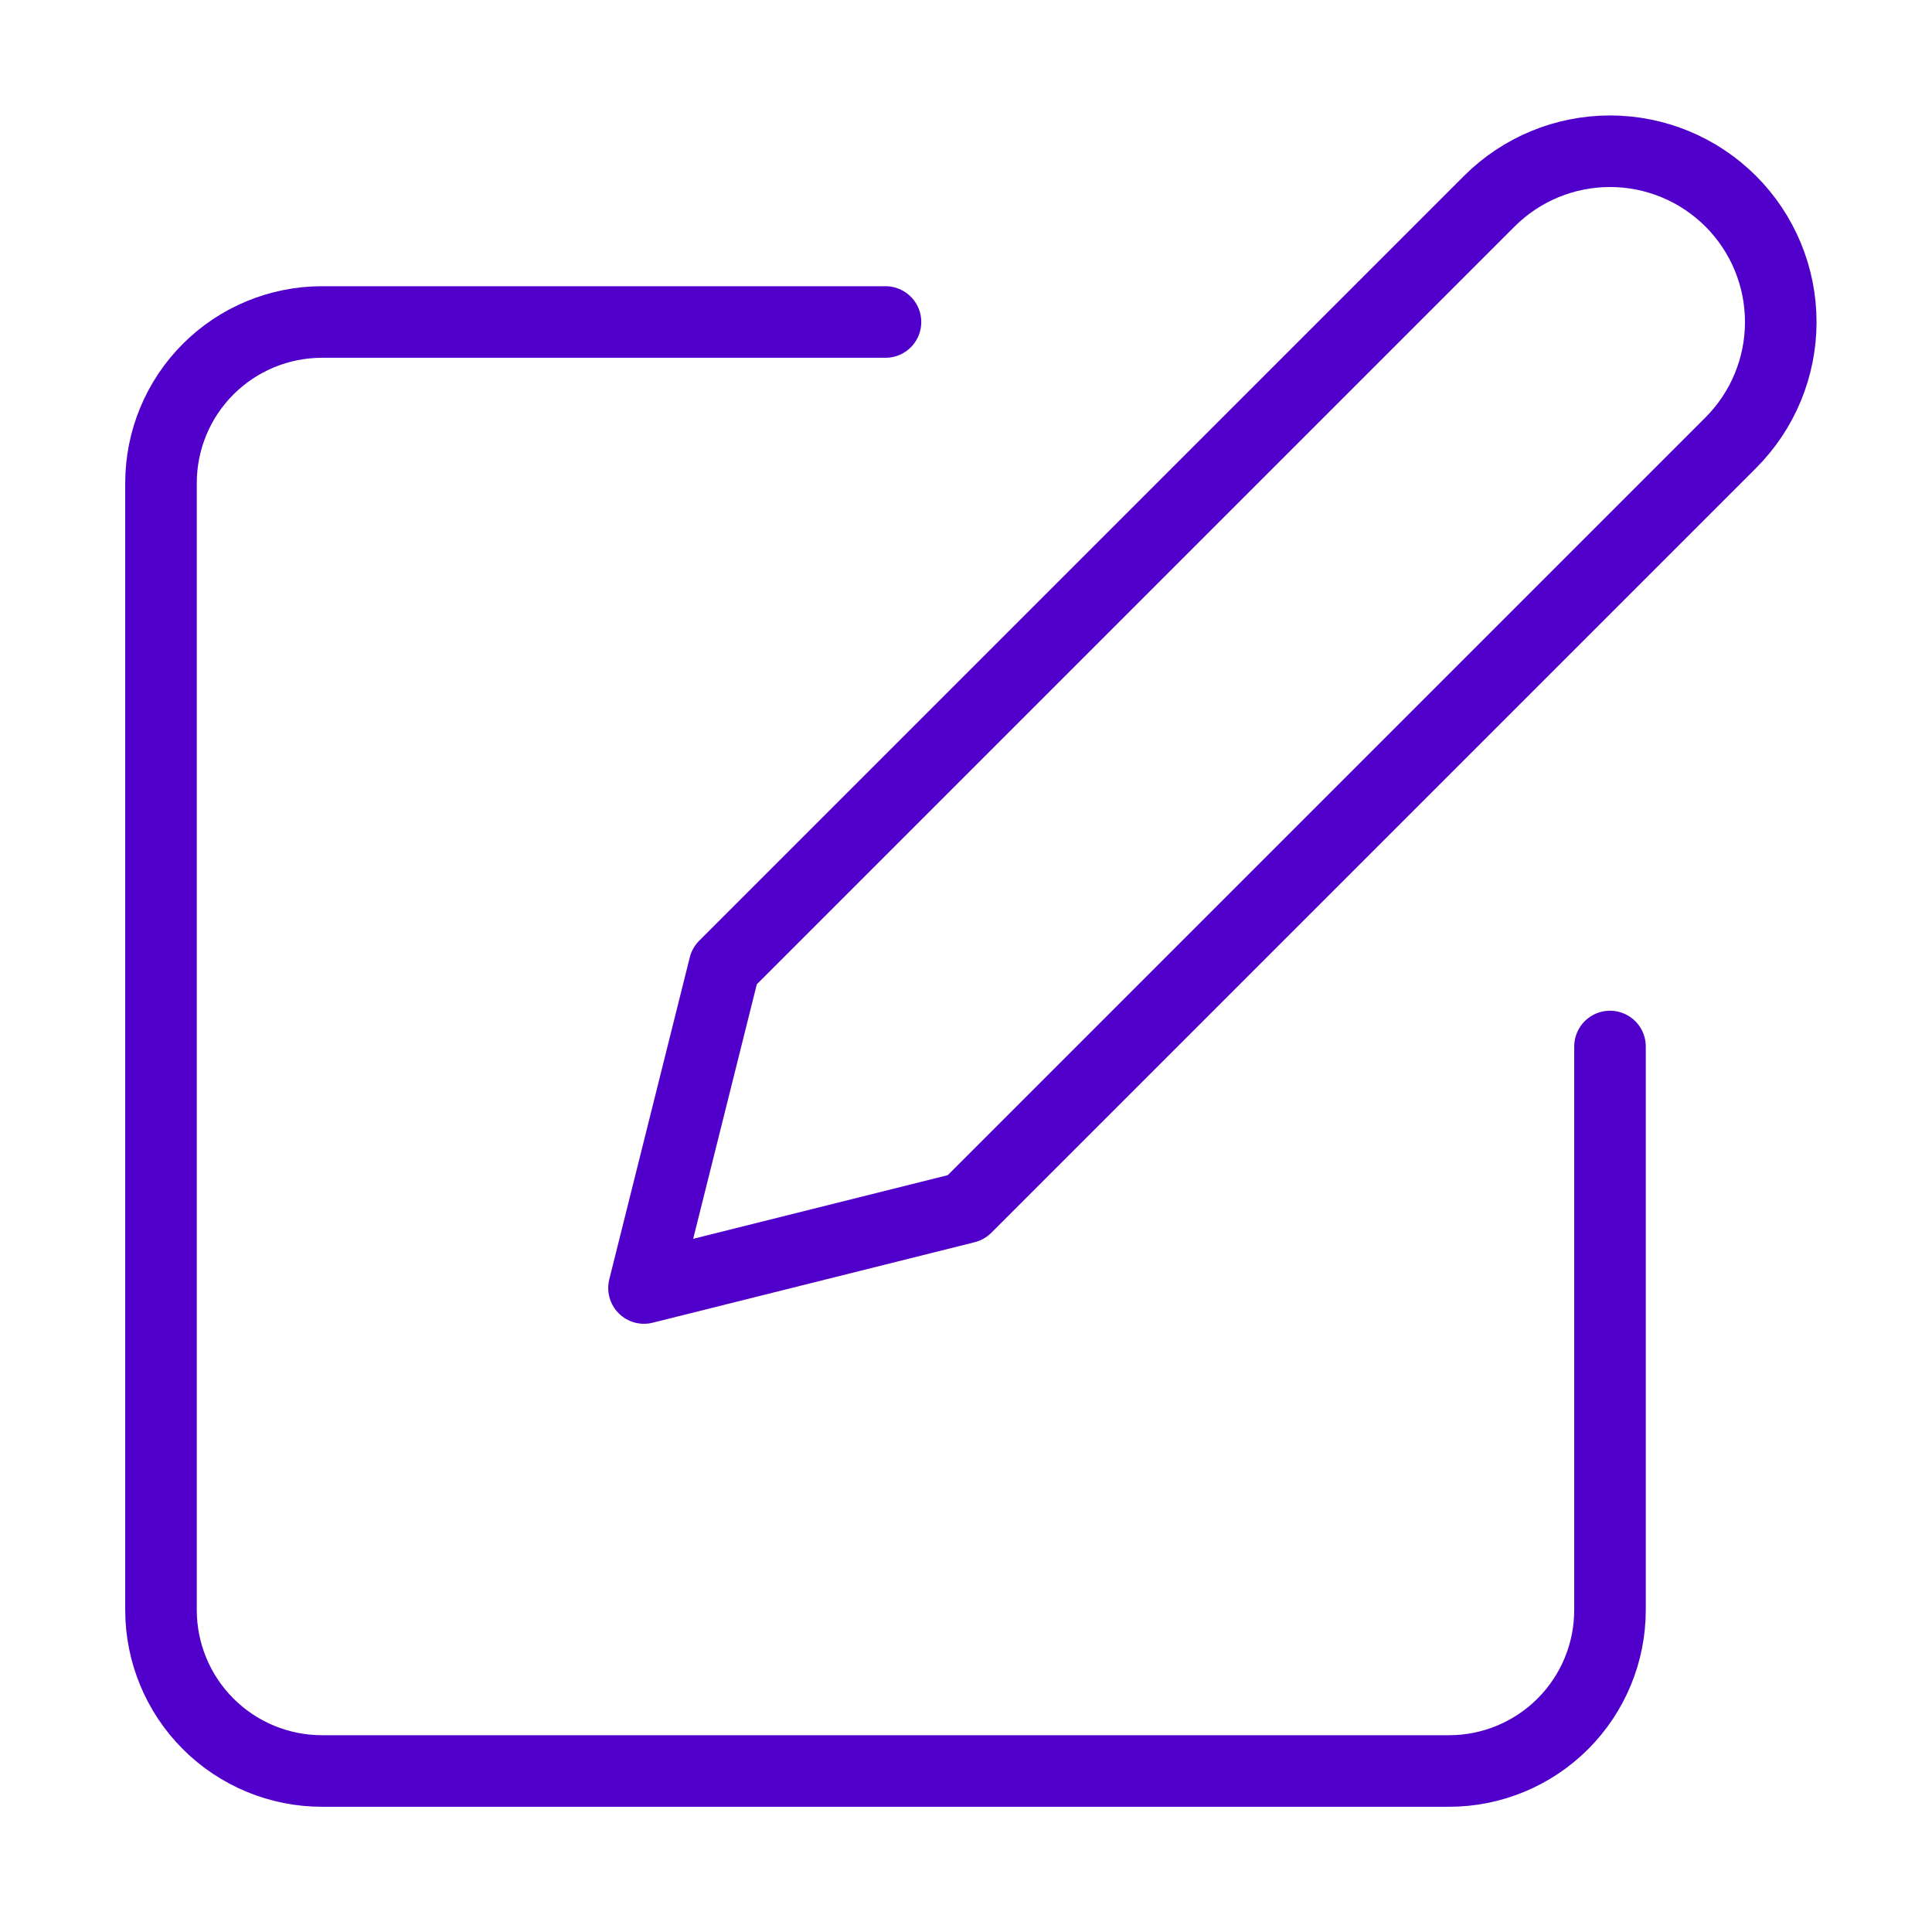 <svg width="54" height="54" viewBox="0 0 54 54" fill="none" xmlns="http://www.w3.org/2000/svg">
<path d="M24.75 9H9C7.807 9 6.662 9.474 5.818 10.318C4.974 11.162 4.5 12.306 4.5 13.5V45C4.5 46.194 4.974 47.338 5.818 48.182C6.662 49.026 7.807 49.5 9 49.5H40.5C41.694 49.5 42.838 49.026 43.682 48.182C44.526 47.338 45 46.194 45 45V29.25" stroke="#5000CA" stroke-width="2" stroke-linecap="round" stroke-linejoin="round"/>
<path d="M41.625 5.625C42.52 4.73 43.734 4.227 45 4.227C46.266 4.227 47.48 4.73 48.375 5.625C49.27 6.52 49.773 7.734 49.773 9C49.773 10.266 49.27 11.48 48.375 12.375L27 33.75L18 36L20.25 27L41.625 5.625Z" stroke="#5000CA" stroke-width="2" stroke-linecap="round" stroke-linejoin="round"/>
</svg>
